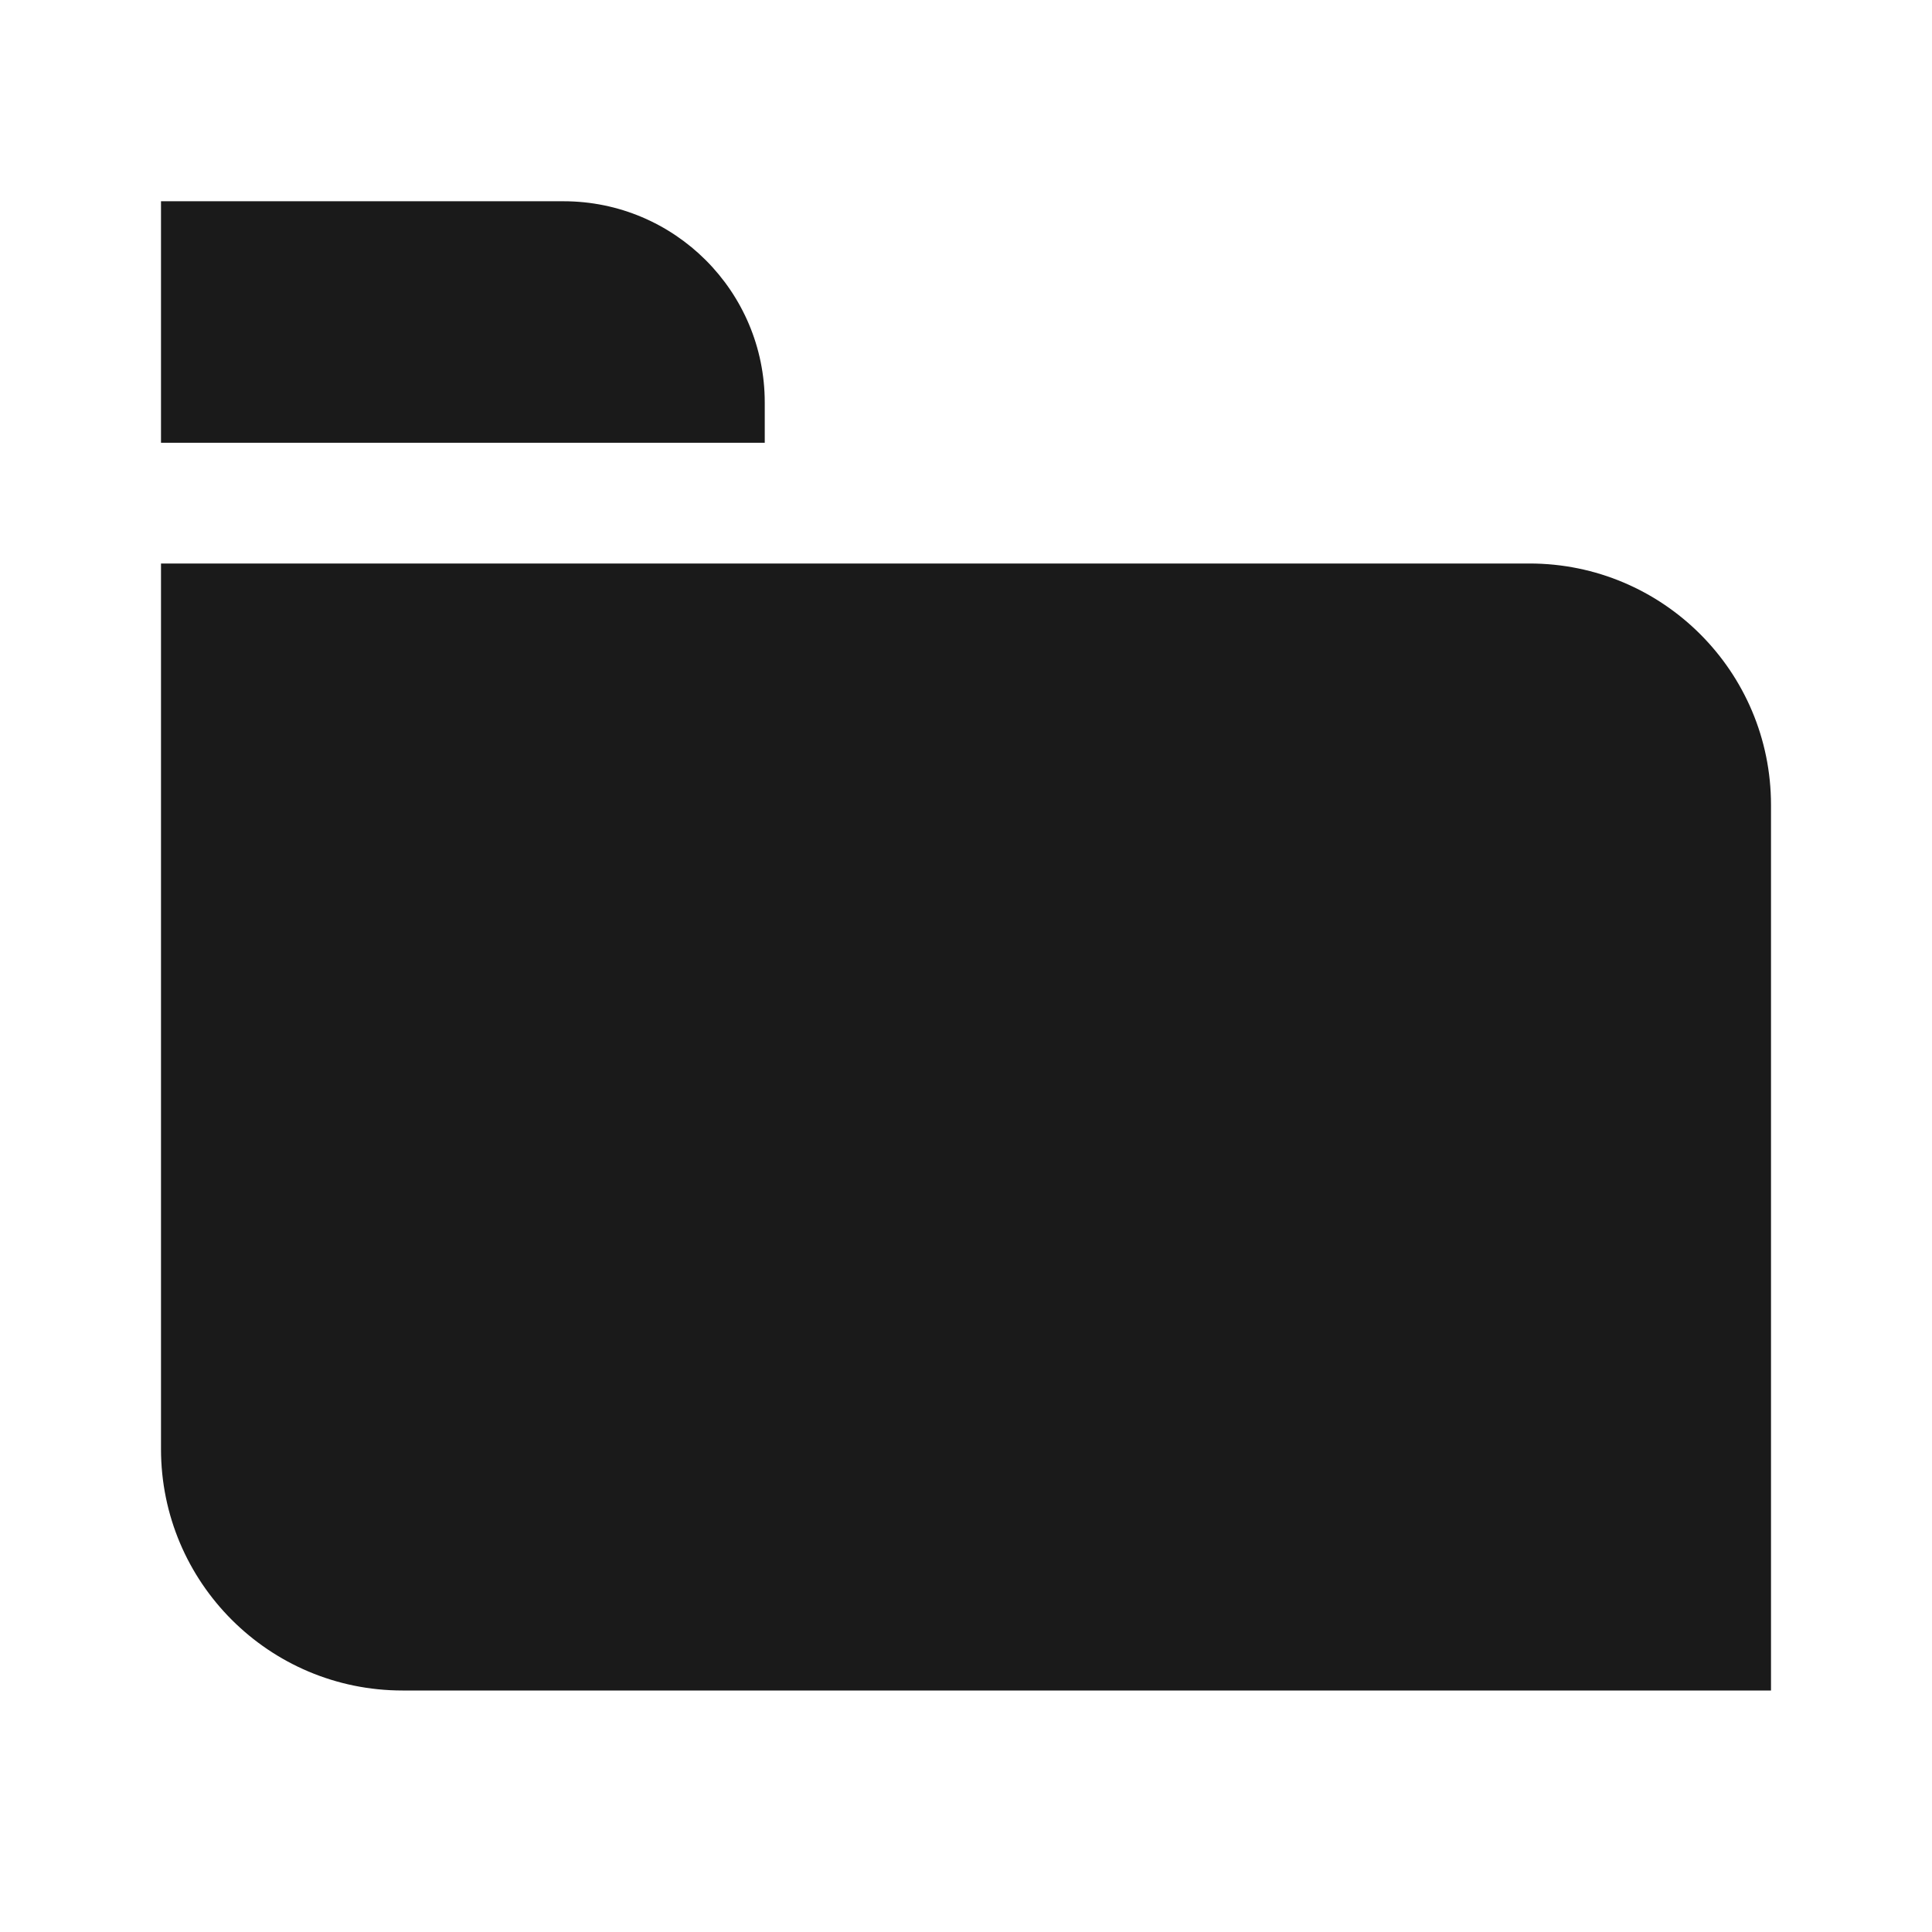 <svg fill="#1A1A1A" xmlns="http://www.w3.org/2000/svg"  viewBox="0 0 48 48" width="48px" height="48px"><path d="M38 14c3.314 0 6 2.686 6 6v22H10c-3.314 0-6-2.686-6-6V14H38zM19 10v1H4V5h10C16.761 5 19 7.239 19 10z"/></svg>